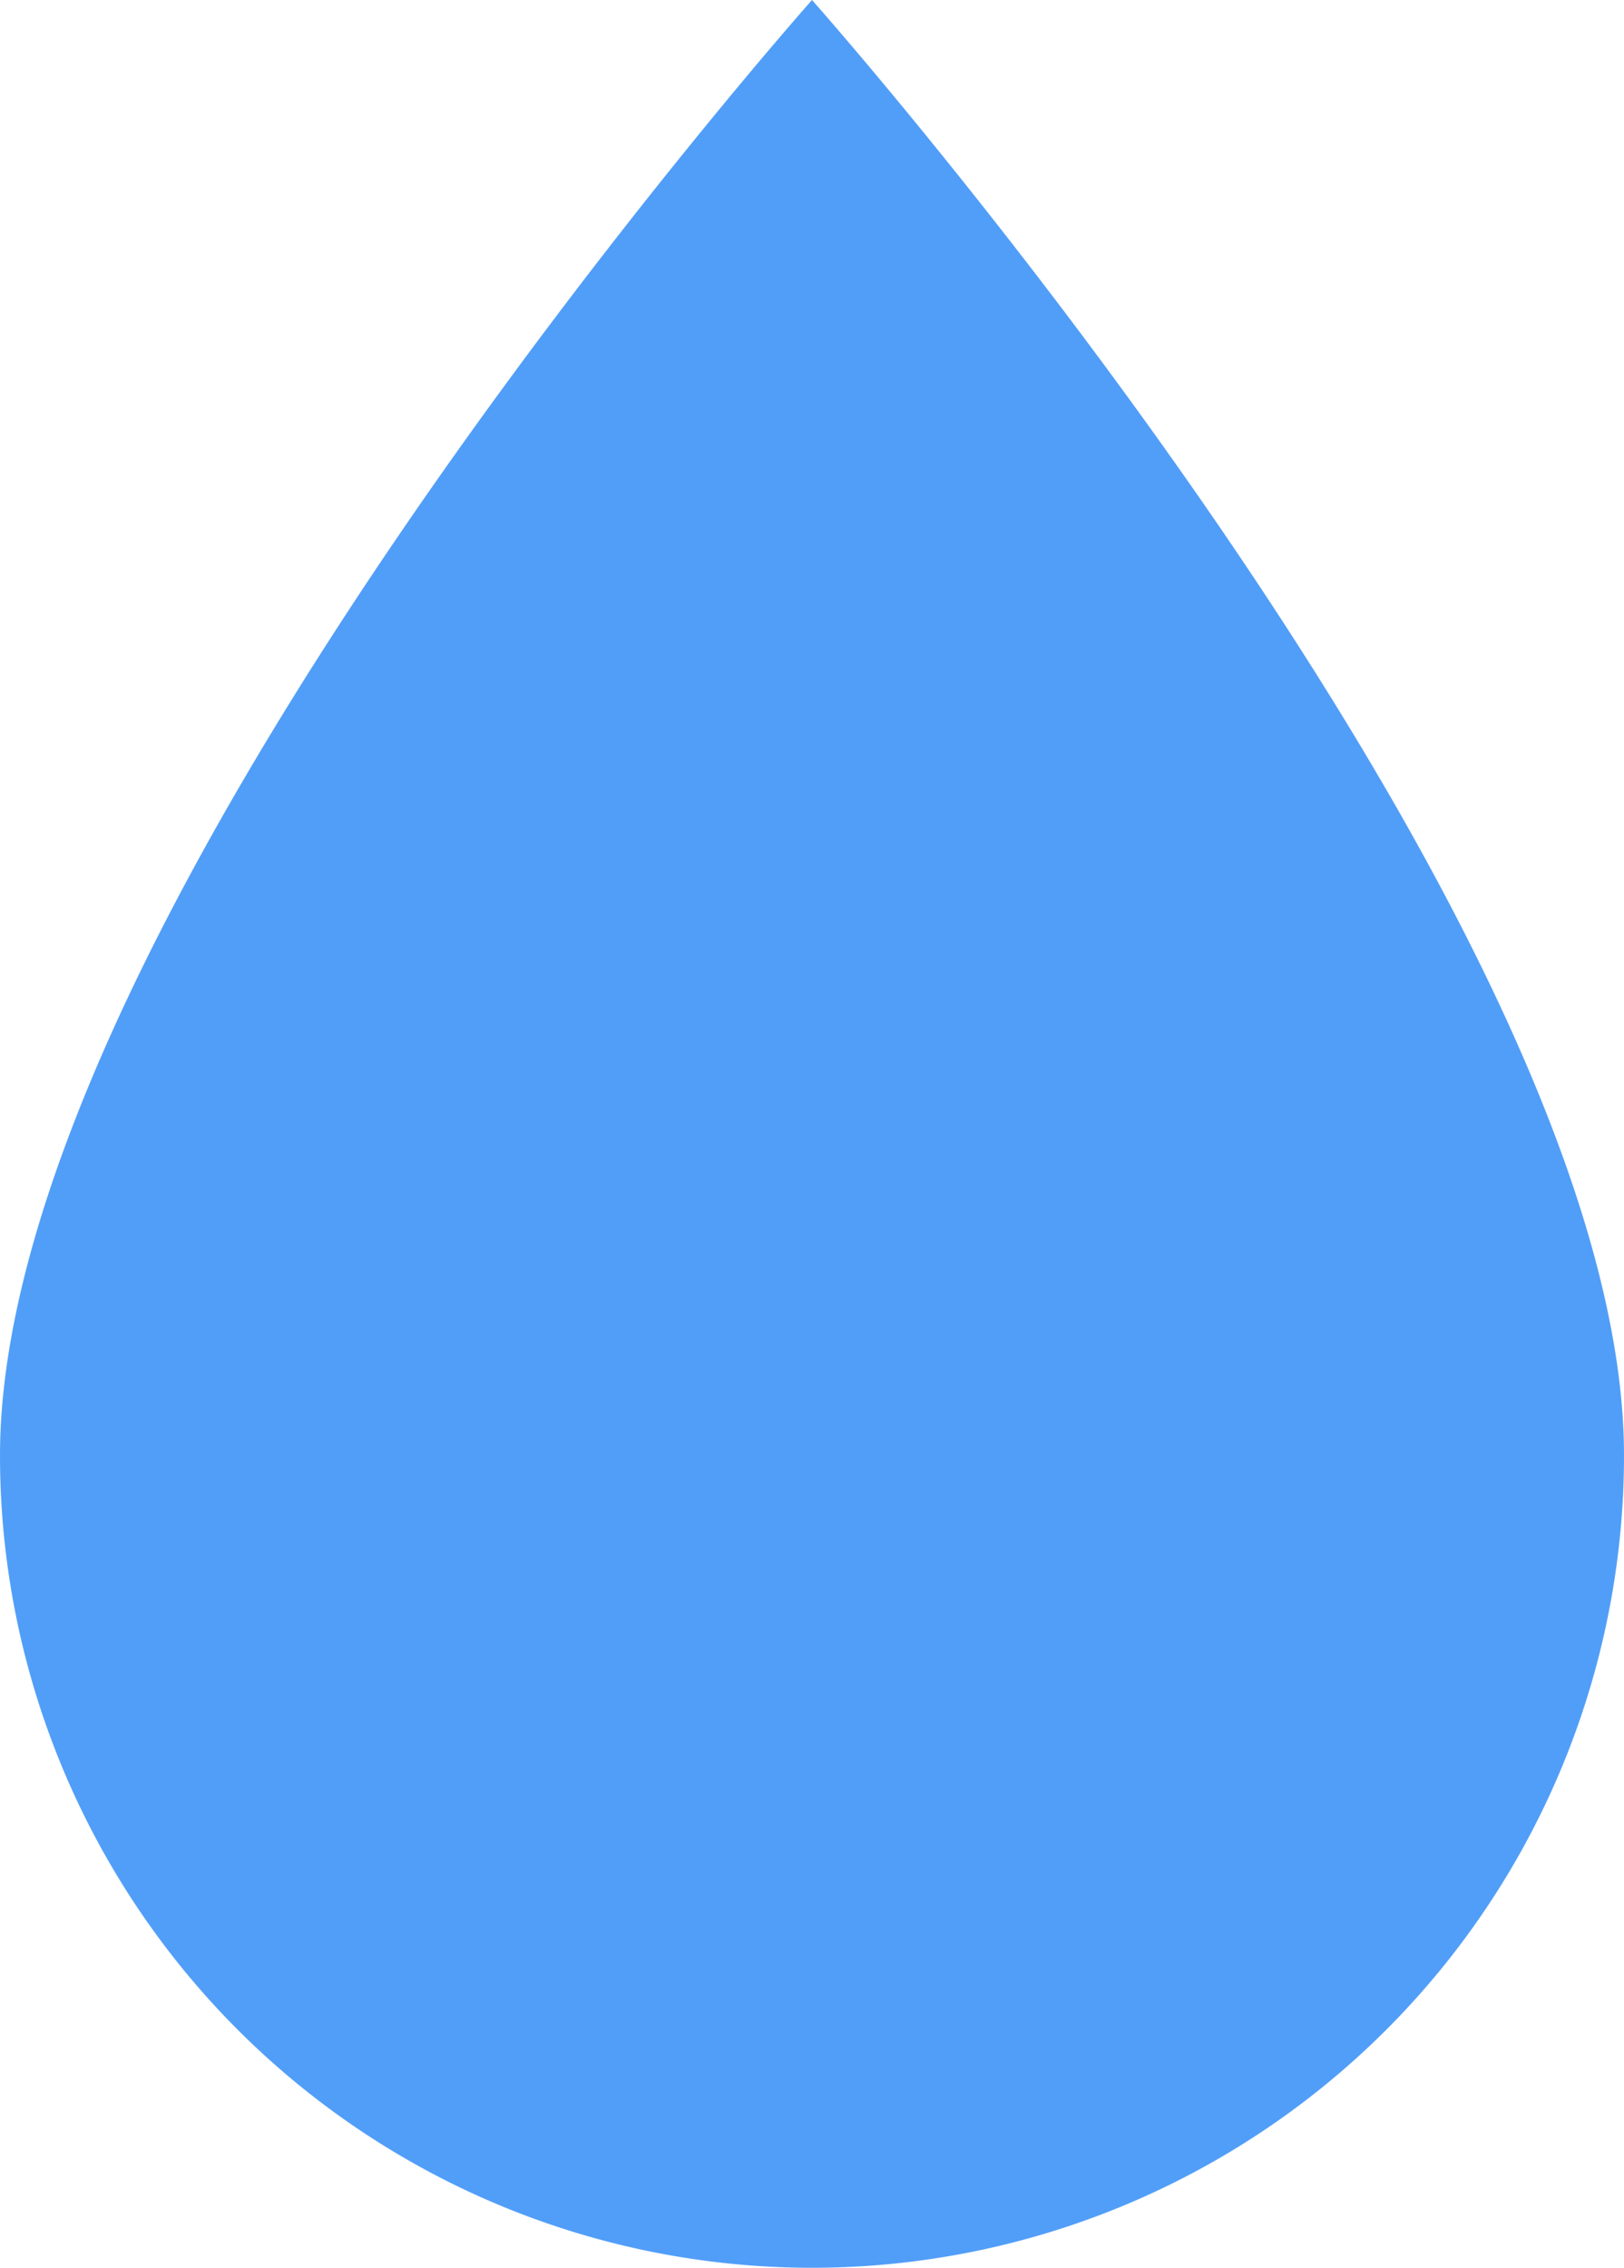 <svg xmlns="http://www.w3.org/2000/svg" width="14.328" height="20" viewBox="0 0 14.328 20">
  <defs>
    <style>
      .cls-1 {
        fill: #519ef8;
      }
    </style>
  </defs>
  <path id="water" class="cls-1" d="M13.164,23.25A7.164,7.164,0,0,1,6,16.086C6,11.31,13.164,3.25,13.164,3.25s7.164,8.06,7.164,12.836A7.164,7.164,0,0,1,13.164,23.25Z" transform="translate(-6 -3.25)"/>
</svg>
